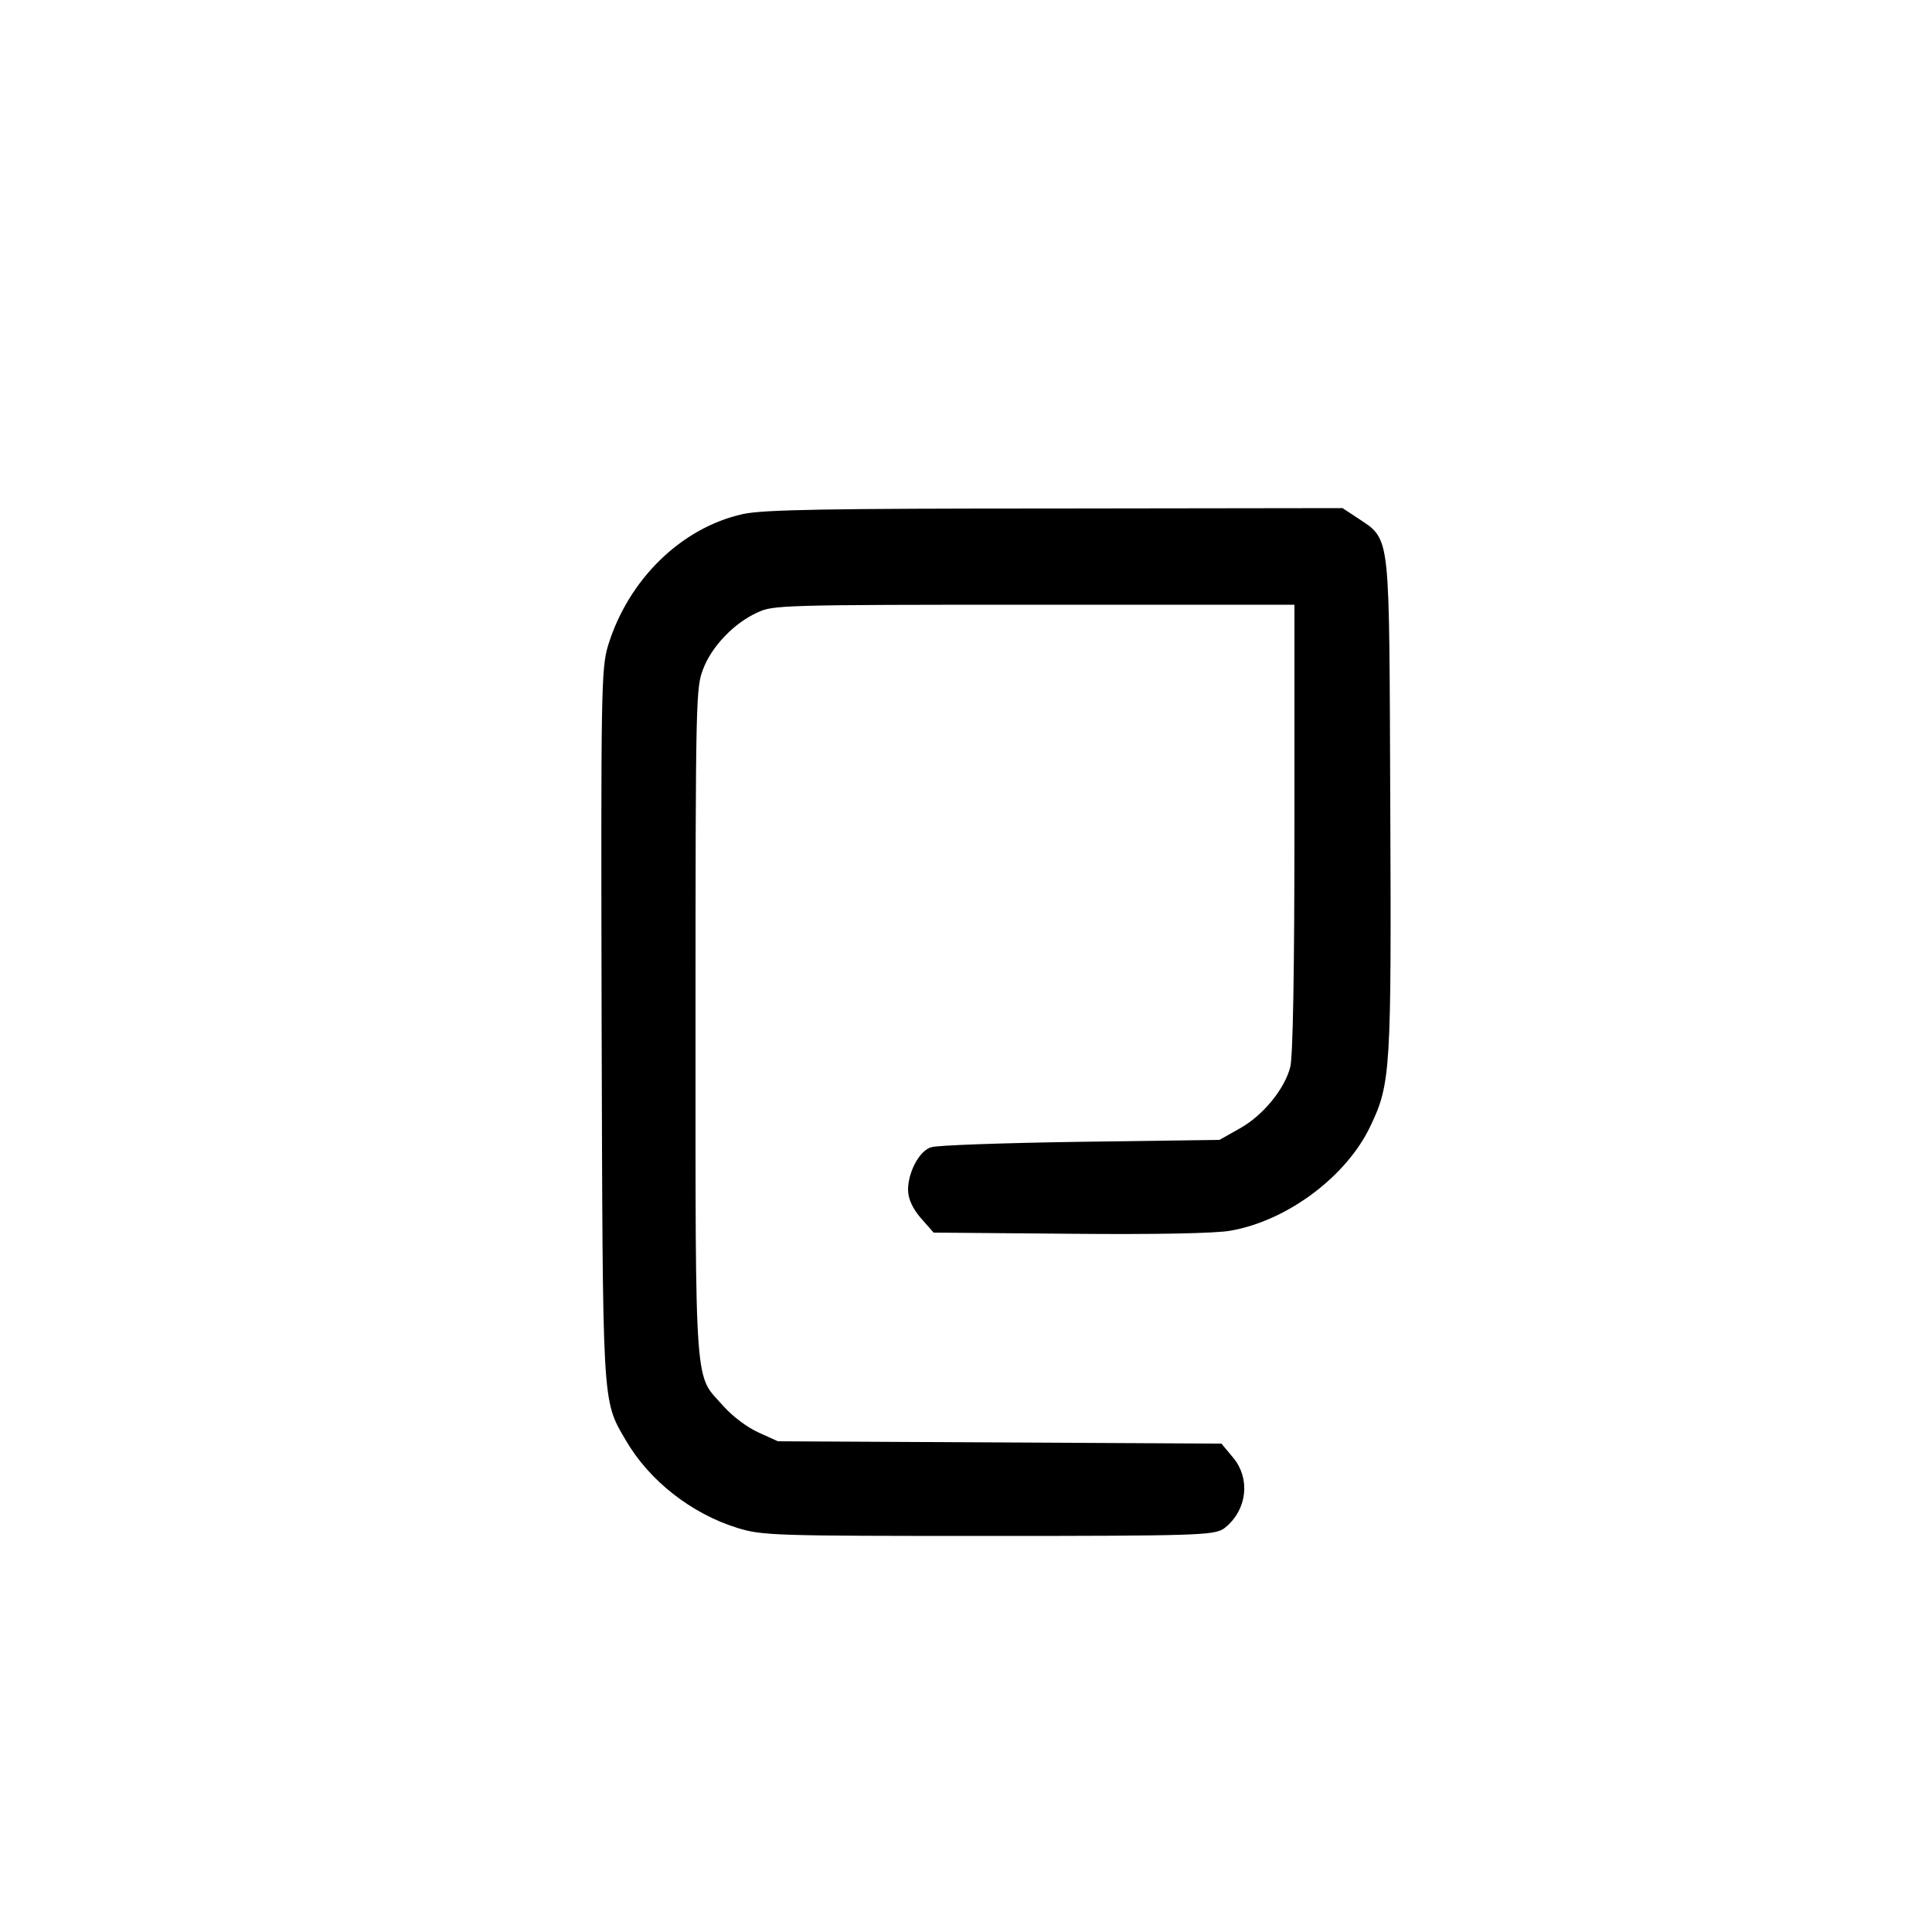 <?xml version="1.0" standalone="no"?>
<svg version="1.0" xmlns="http://www.w3.org/2000/svg" width="64" height="64" viewBox="0 70 150 200" preserveAspectRatio="xMidYMid meet">
<g transform="translate(0,400) scale(0.04,-0.04)" fill="#000000" stroke="#000000" stroke-width="30">
<path d="M1301 6905 c-154 -34 -287 -164 -338 -330 -17 -57 -18 -112 -16 -974
3 -997 1 -969 60 -1070 59 -102 165 -185 281 -221 61 -19 93 -20 646 -20 535
0 583 2 602 18 51 41 59 113 18 161 l-25 30 -572 3 -572 3 -53 24 c-31 14 -70
43 -96 72 -80 89 -76 35 -76 1005 0 837 1 865 20 916 23 63 85 128 150 157 44
20 63 21 728 21 l682 0 0 -586 c0 -385 -4 -600 -11 -628 -15 -61 -74 -134
-139 -170 l-55 -31 -365 -5 c-201 -3 -373 -9 -383 -14 -24 -11 -47 -58 -47
-95 0 -20 11 -42 29 -63 l29 -33 352 -3 c211 -2 374 1 408 8 142 25 291 137
350 262 51 106 53 139 50 828 -3 710 1 673 -75 725 l-38 25 -740 -1 c-591 0
-753 -3 -804 -14z"/>
</g>
</svg> 